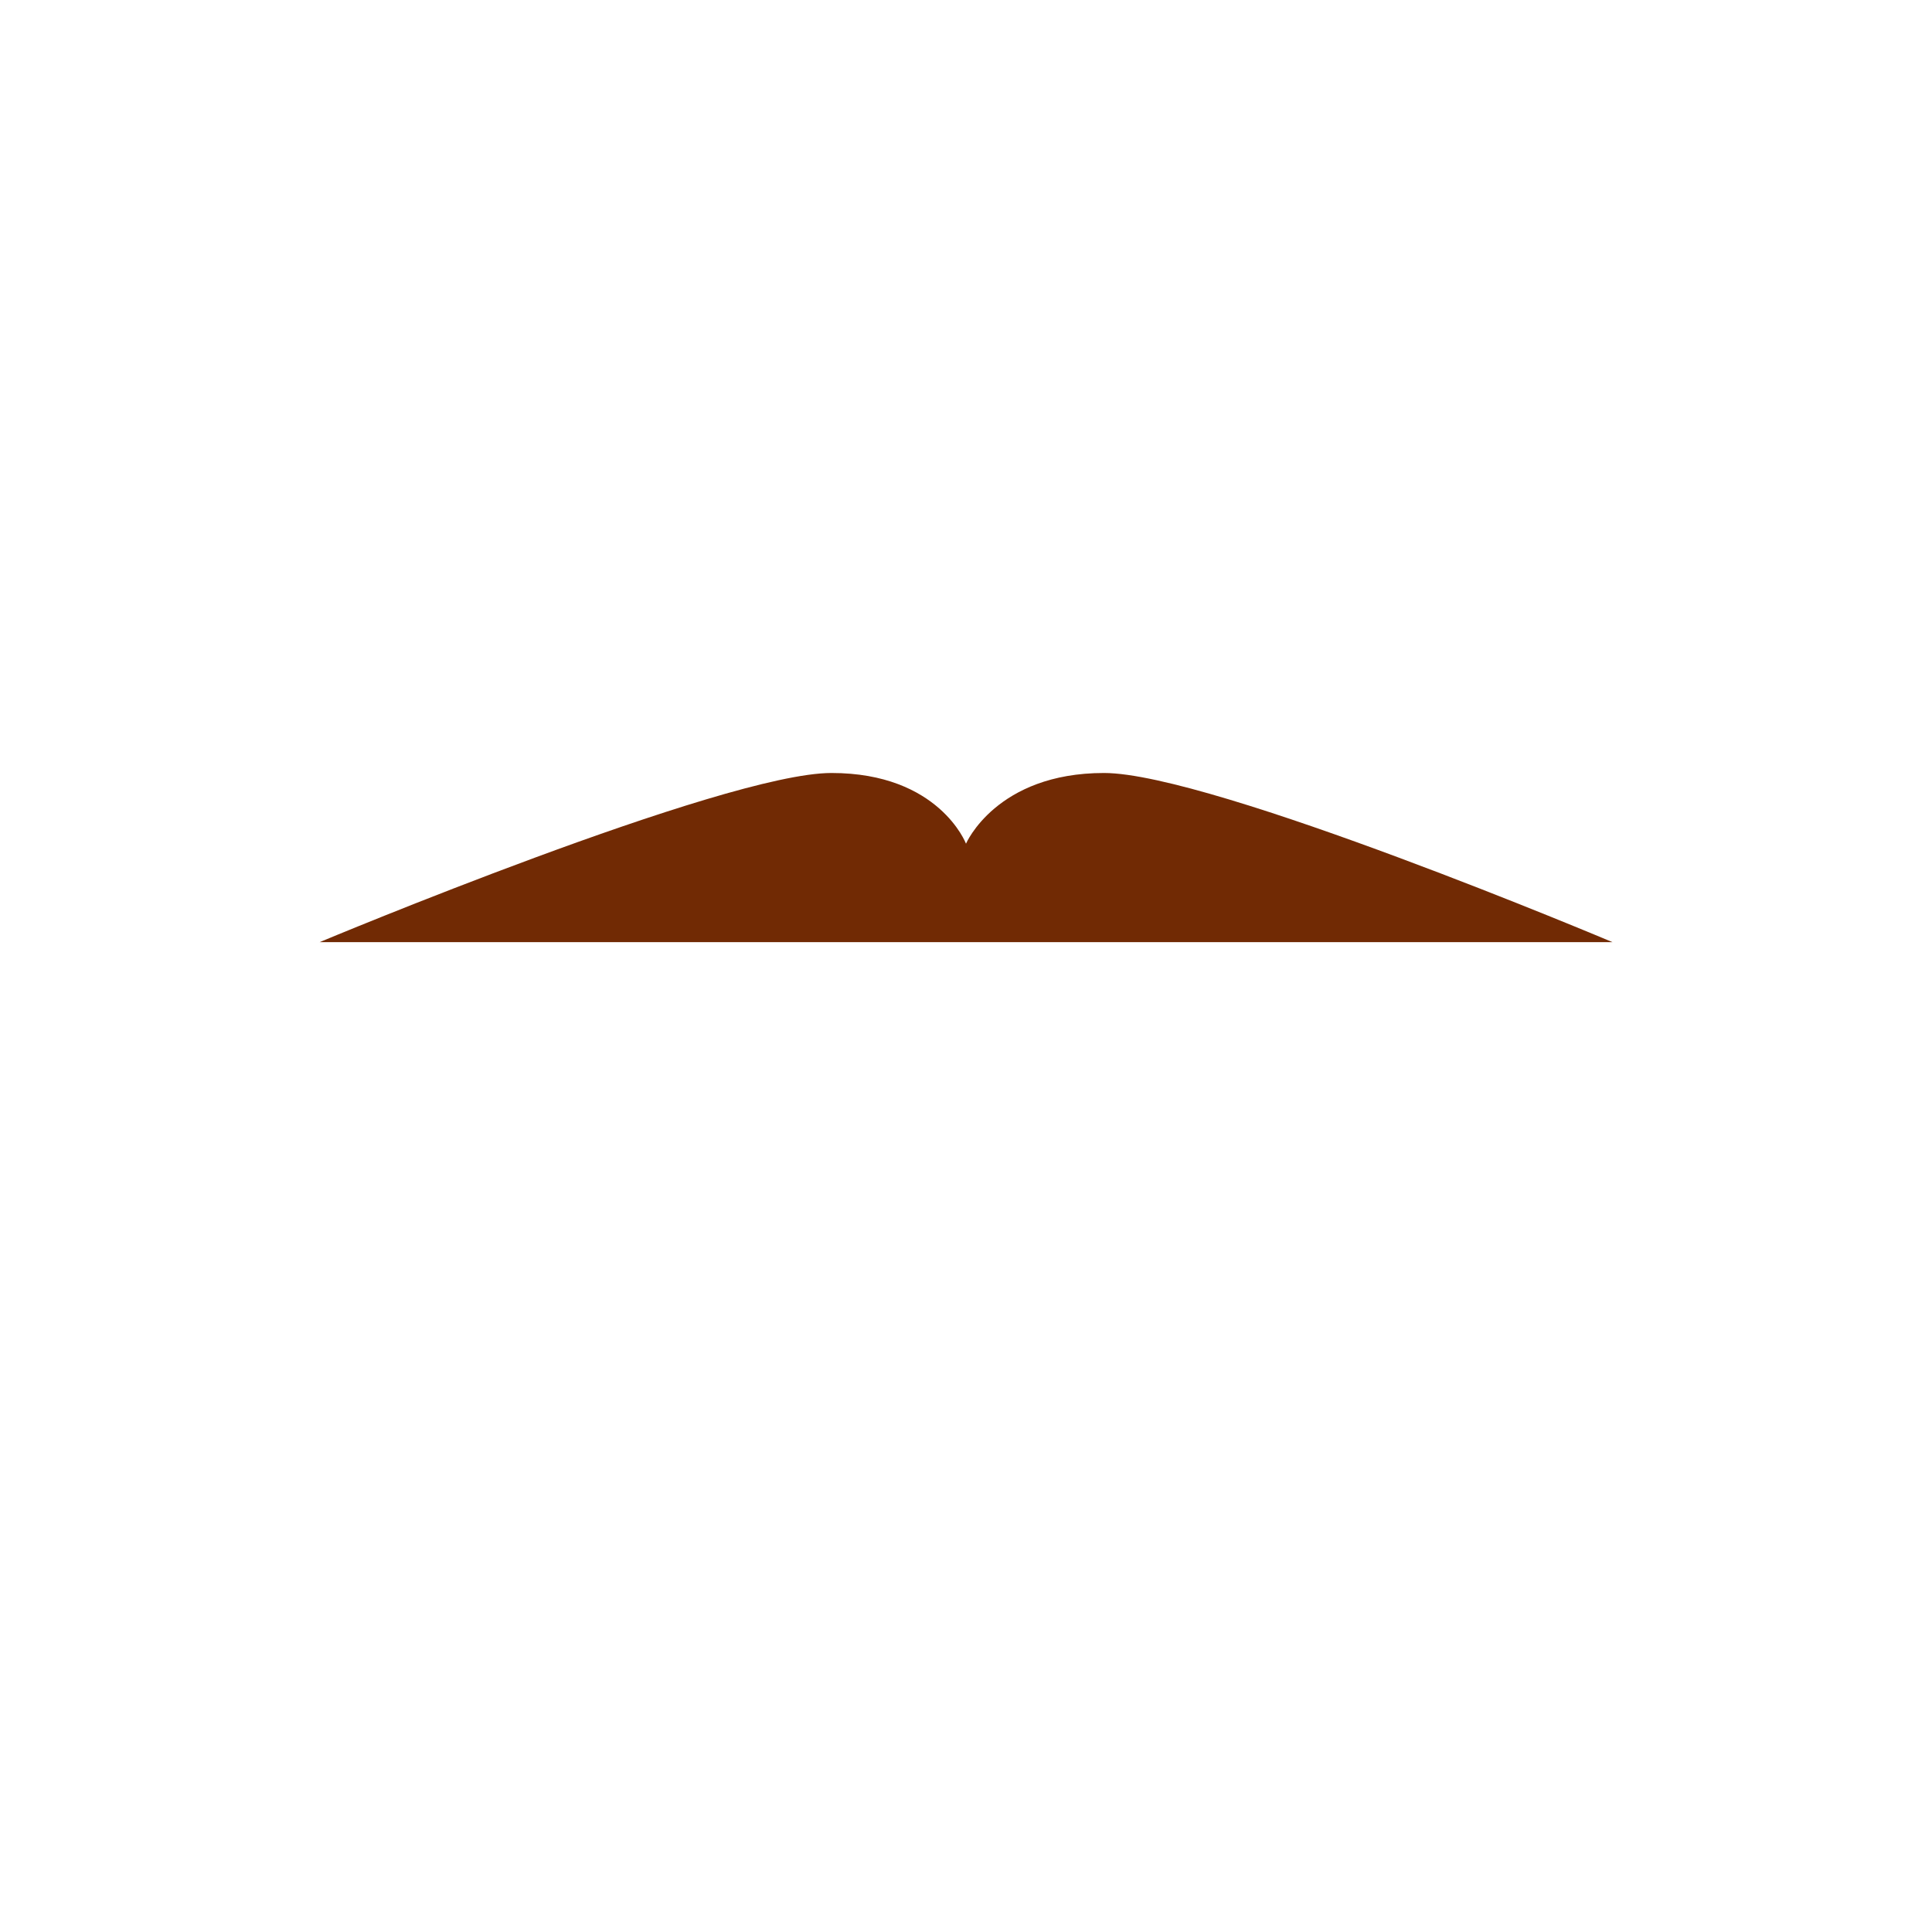 <svg width="52" height="52" viewBox="0 0 52 52" fill="none" xmlns="http://www.w3.org/2000/svg">
<g id="mouth-08">
<path id="Vector" d="M22.378 20.805C19.478 20.805 8.603 25.358 8.603 25.358H43.4C43.4 25.358 32.616 20.805 29.715 20.805C26.814 20.805 26 22.708 26 22.708C26 22.708 25.277 20.805 22.378 20.805Z" fill="#712A04"/>
</g>
</svg>
